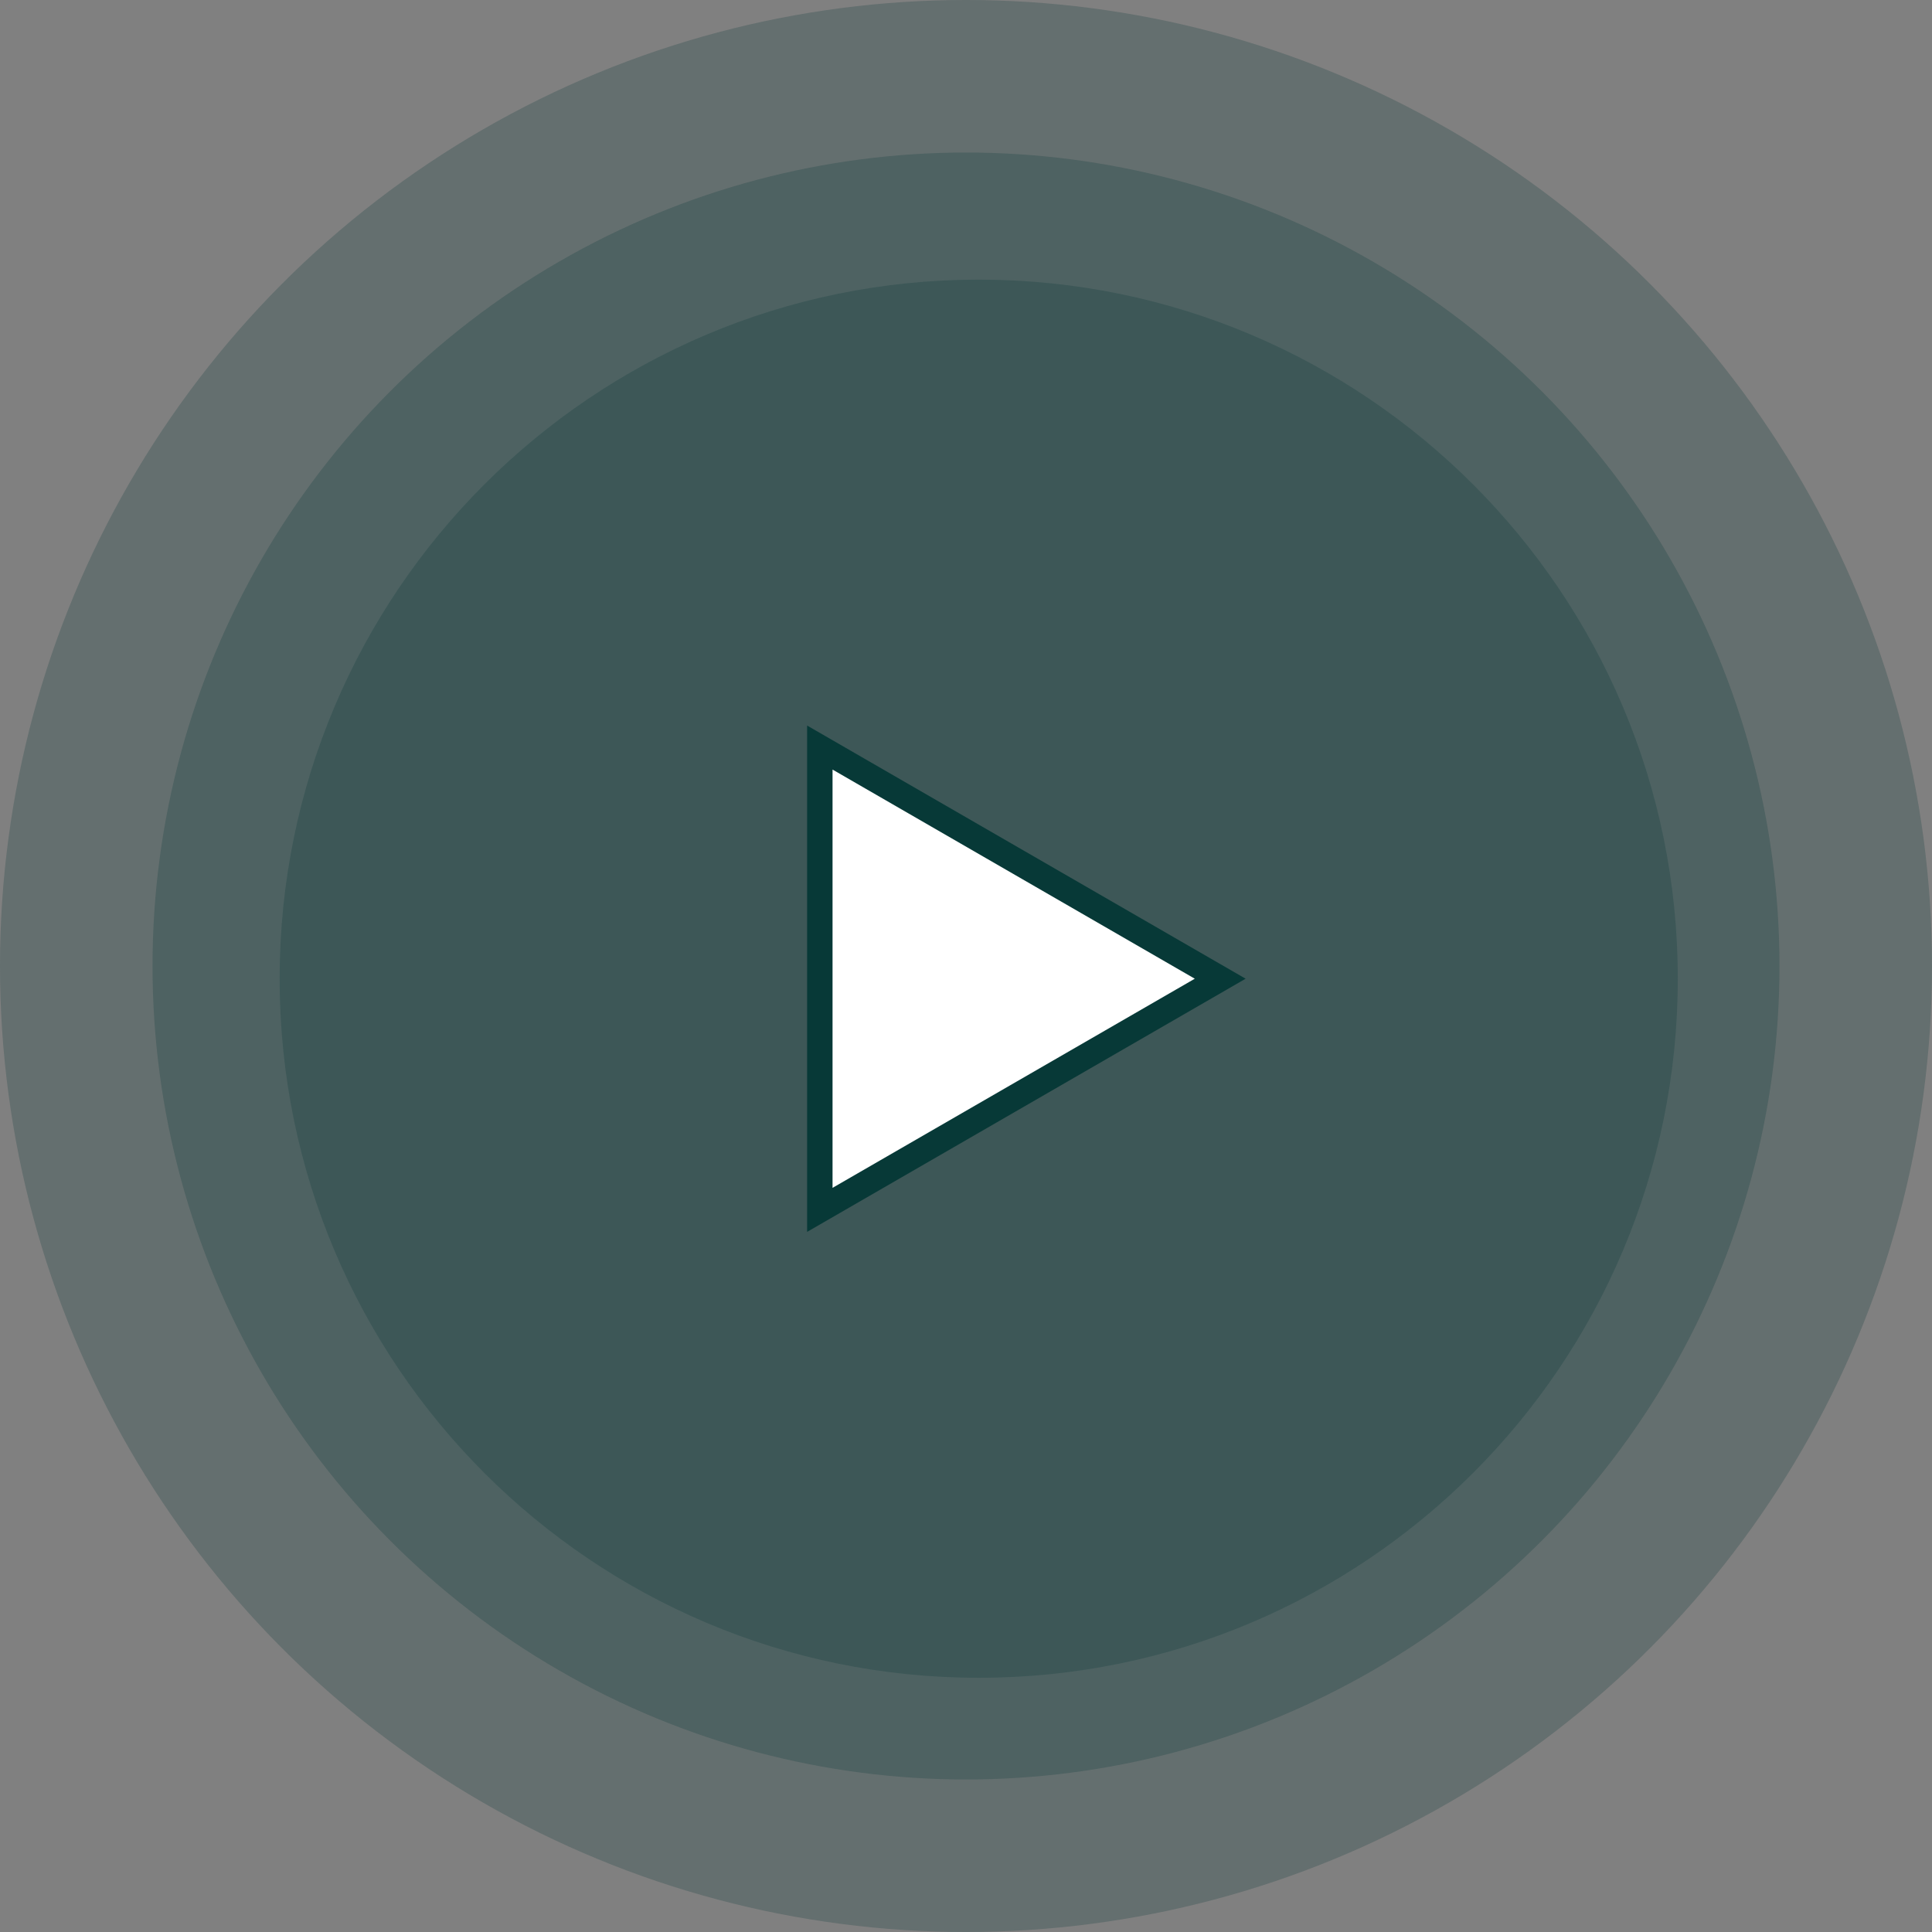 <svg width="76" height="76" viewBox="0 0 76 76" fill="none" xmlns="http://www.w3.org/2000/svg">
<rect x="0" y="0" width="76" height="76" fill="#808080" stroke="none"/>
<circle cx="38" cy="38" r="38" fill="#043533" fill-opacity="0.22"/>
<circle cx="38" cy="38" r="32" fill="#043533" fill-opacity="0.22"/>
<path d="M66 38.5C66 53.688 53.688 66 38.5 66C23.312 66 11 53.688 11 38.5C11 23.312 23.312 11 38.5 11C53.688 11 66 23.312 66 38.5Z" fill="#043533" fill-opacity="0.22"/>
<path d="M32.25 29.407L48 38.5L32.25 47.593L32.25 29.407Z" fill="white" stroke="#073937"/>
</svg>

